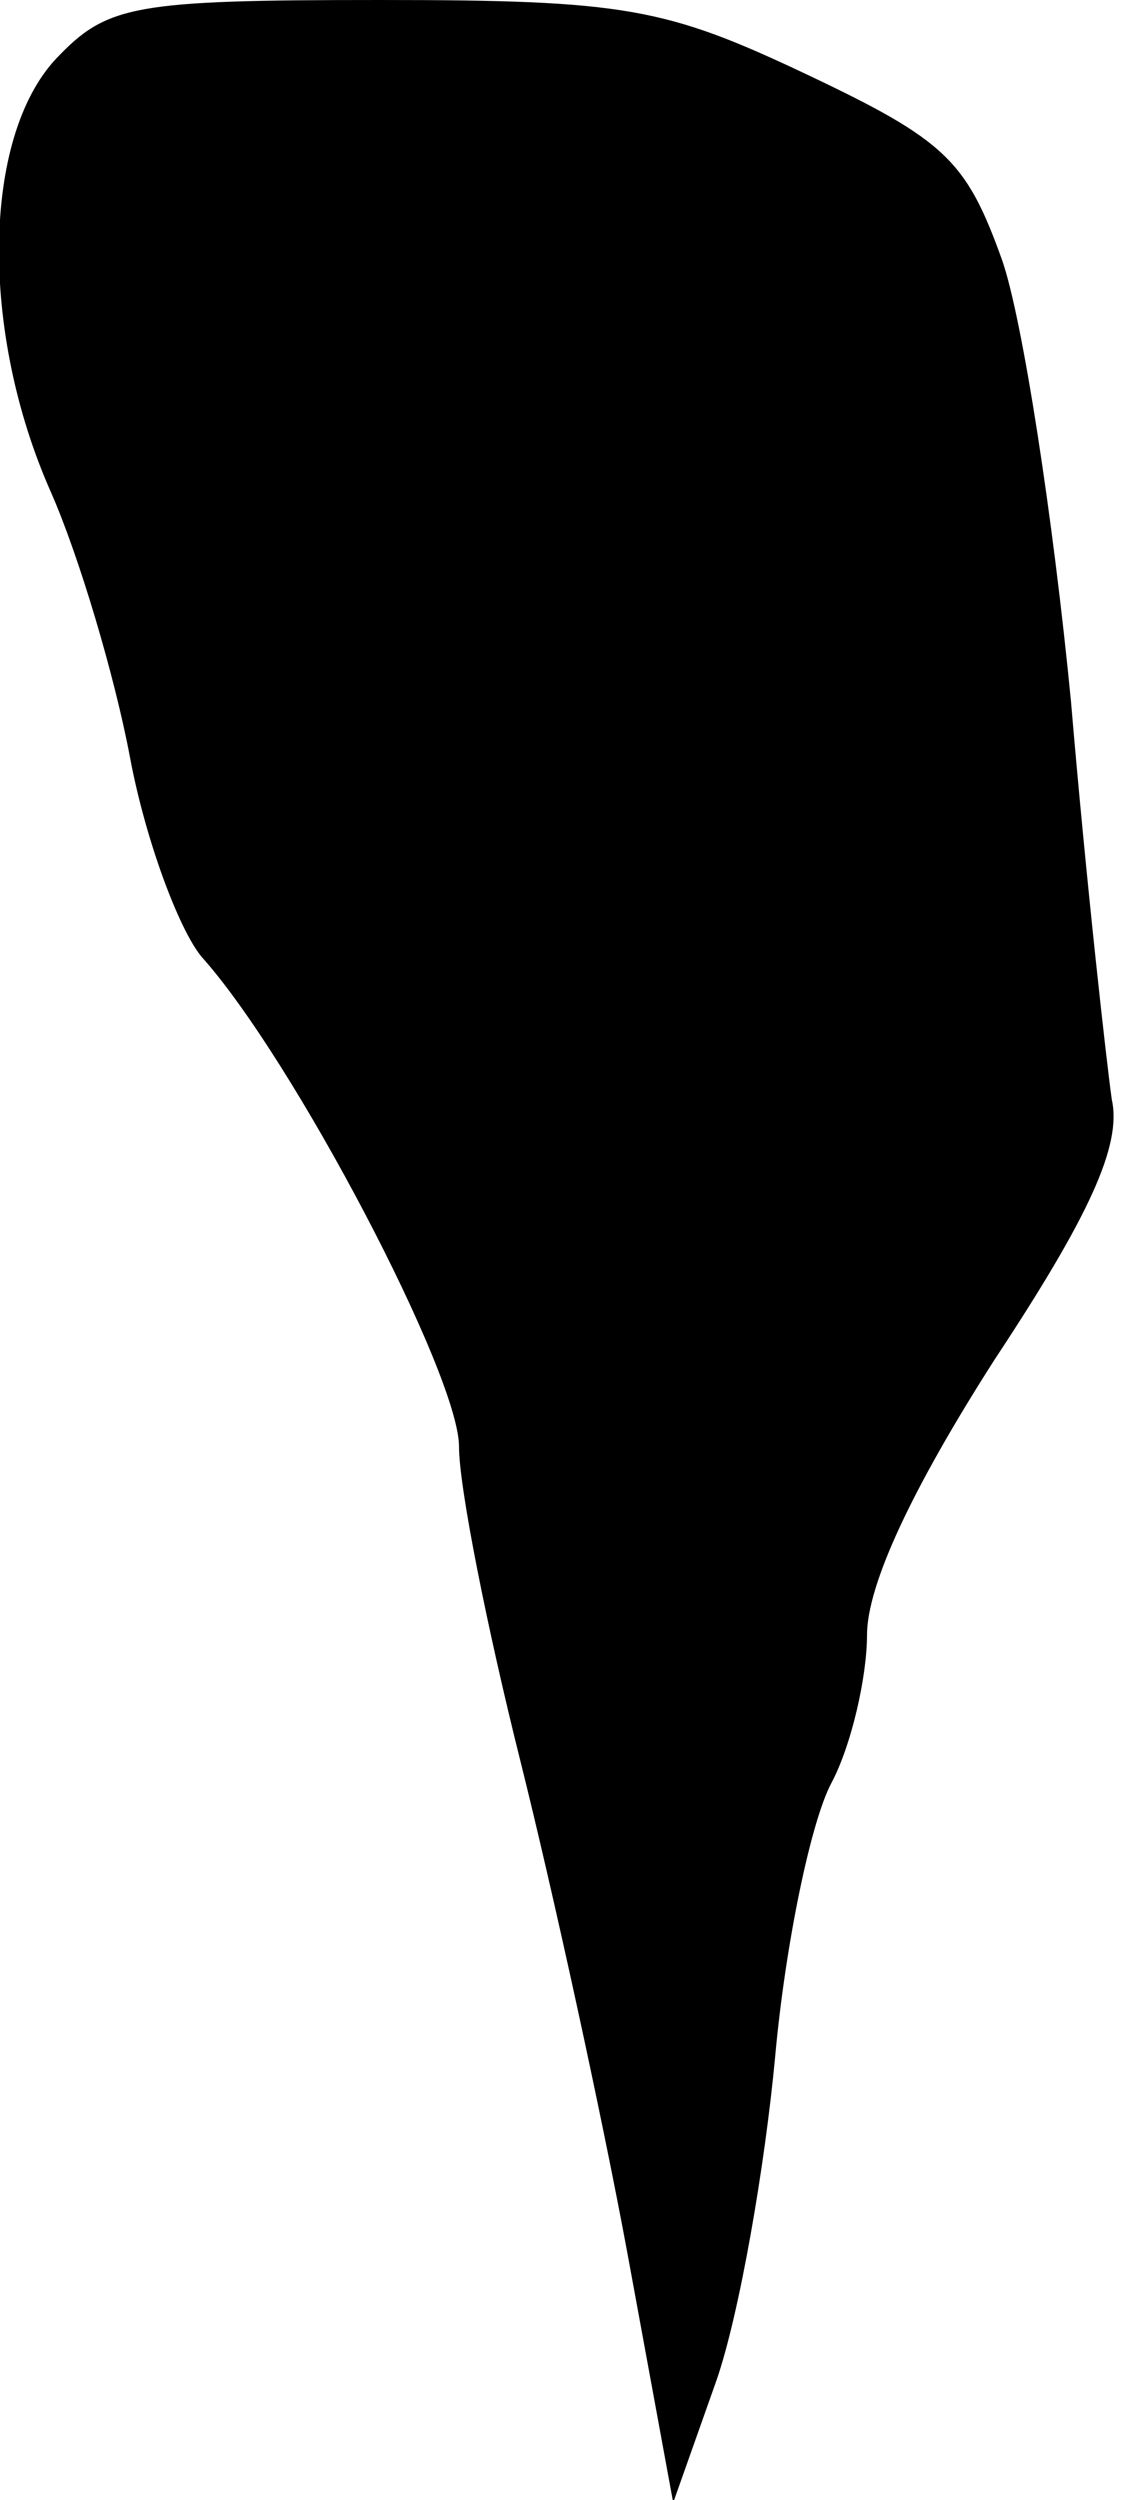 <?xml version="1.0" standalone="no"?>
<!DOCTYPE svg PUBLIC "-//W3C//DTD SVG 20010904//EN"
 "http://www.w3.org/TR/2001/REC-SVG-20010904/DTD/svg10.dtd">
<svg version="1.0" xmlns="http://www.w3.org/2000/svg"
 width="44pt" height="98pt" viewBox="0 0 44 98"
 preserveAspectRatio="xMidYMid meet">
<g transform="translate(0,98) scale(0.1,-0.1)"
fill="#000000" stroke="none">
<path fill="#000000" stroke="none" d="M22 957 c-29 -31 -30 -107 -2 -170 11
-25 25 -72 31 -104 6 -32 19 -67 28 -78 36 -40 101 -164 101 -192 0 -16 11
-71 24 -123 13 -52 32 -139 42 -193 l18 -98 17 48 c9 26 19 84 23 127 4 44 14
92 22 107 8 15 14 42 14 58 0 20 18 58 50 108 37 56 50 84 46 102 -2 14 -10
85 -16 156 -7 72 -19 150 -27 173 -14 39 -22 47 -77 73 -55 26 -71 29 -167 29
-97 0 -107 -2 -127 -23z"/>
</g>
</svg>
